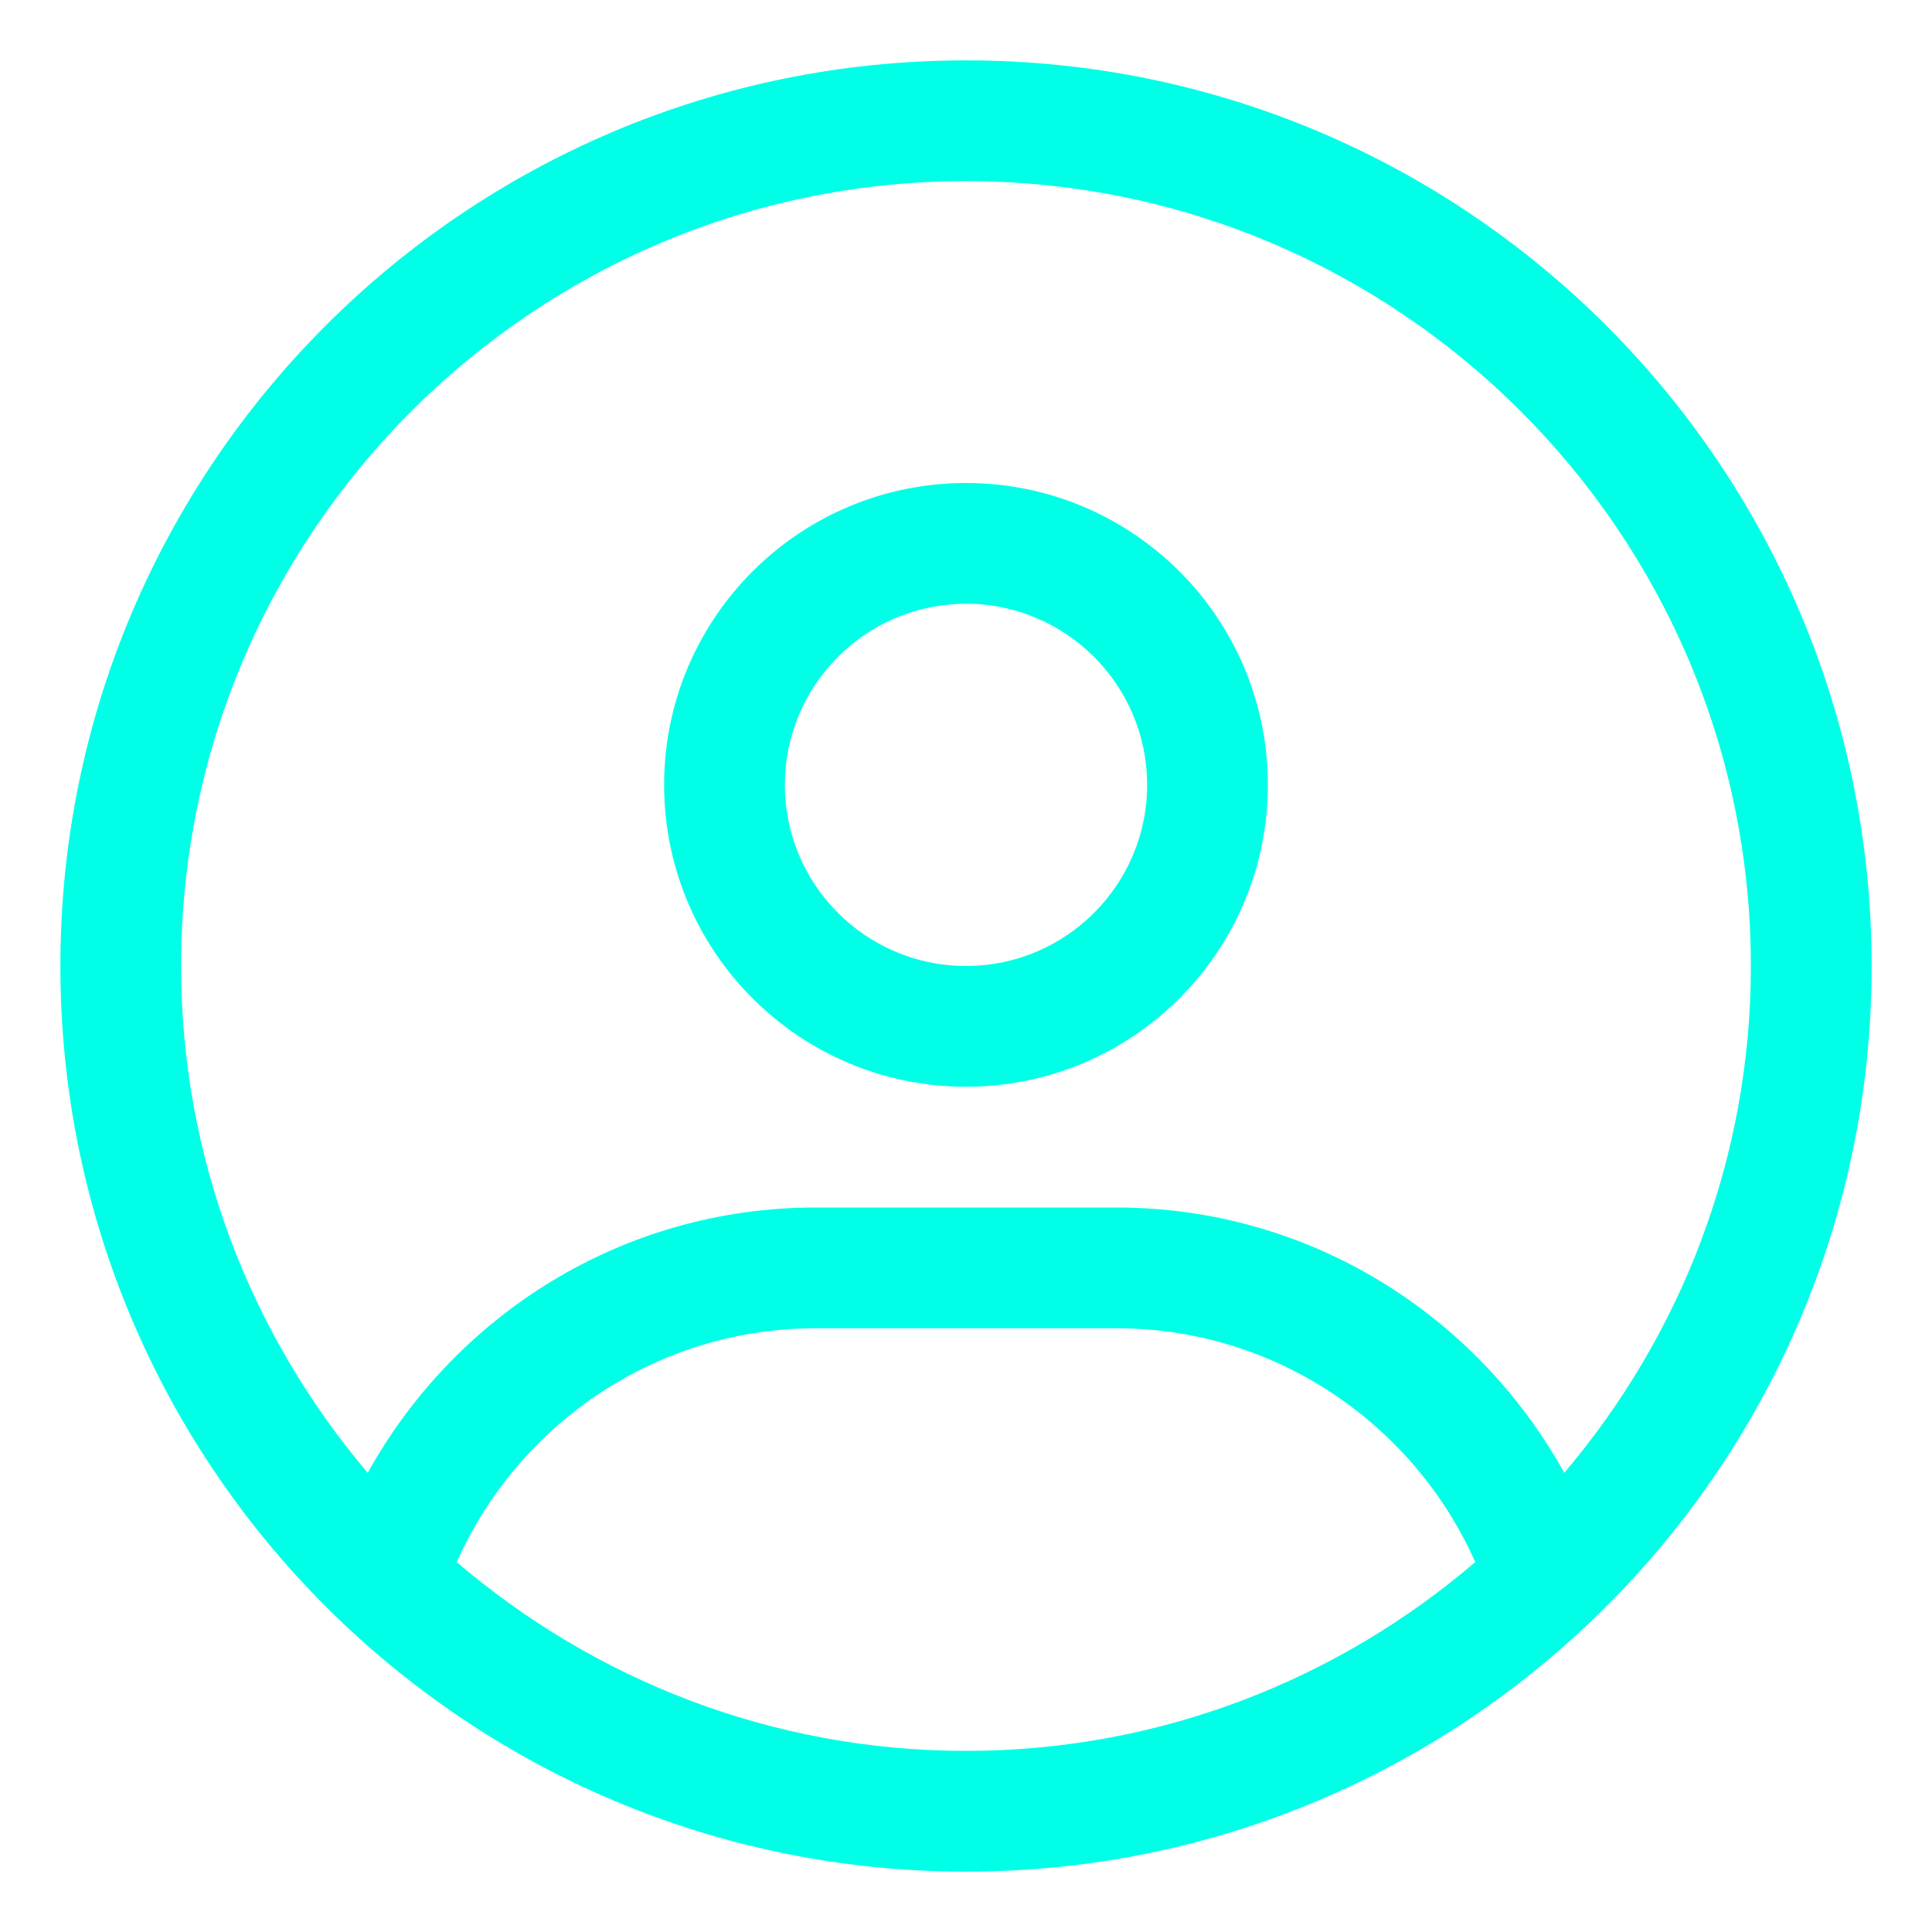 <svg width="512" height="512" viewBox="0 0 512 512" fill="none" xmlns="http://www.w3.org/2000/svg">
<path d="M256 16C123.451 16 16 123.451 16 256C16 388.549 123.451 496 256 496C388.549 496 496 388.549 496 256C496 123.451 388.549 16 256 16ZM256 464C204.502 464 157.414 445.08 121.049 413.969C137.271 377.508 173.777 352 216.193 352H295.807C338.223 352 374.729 377.508 390.951 413.969C354.586 445.08 307.498 464 256 464ZM414.553 390.311C391.348 348.471 347.051 320 295.807 320H216.193C164.953 320 120.658 348.473 97.449 390.312C66.672 354.037 48 307.188 48 256C48 141.309 141.309 48 256 48C370.691 48 464 141.309 464 256C464 307.188 445.33 354.035 414.553 390.311ZM256 128C211.816 128 176 163.816 176 208C176 252.182 211.816 288 256 288C300.184 288 336 252.182 336 208C336 163.816 300.184 128 256 128ZM256 256C229.533 256 208 234.467 208 208C208 181.533 229.533 160 256 160C282.467 160 304 181.533 304 208C304 234.467 282.467 256 256 256Z" fill="#00ffe7"/>
</svg>
